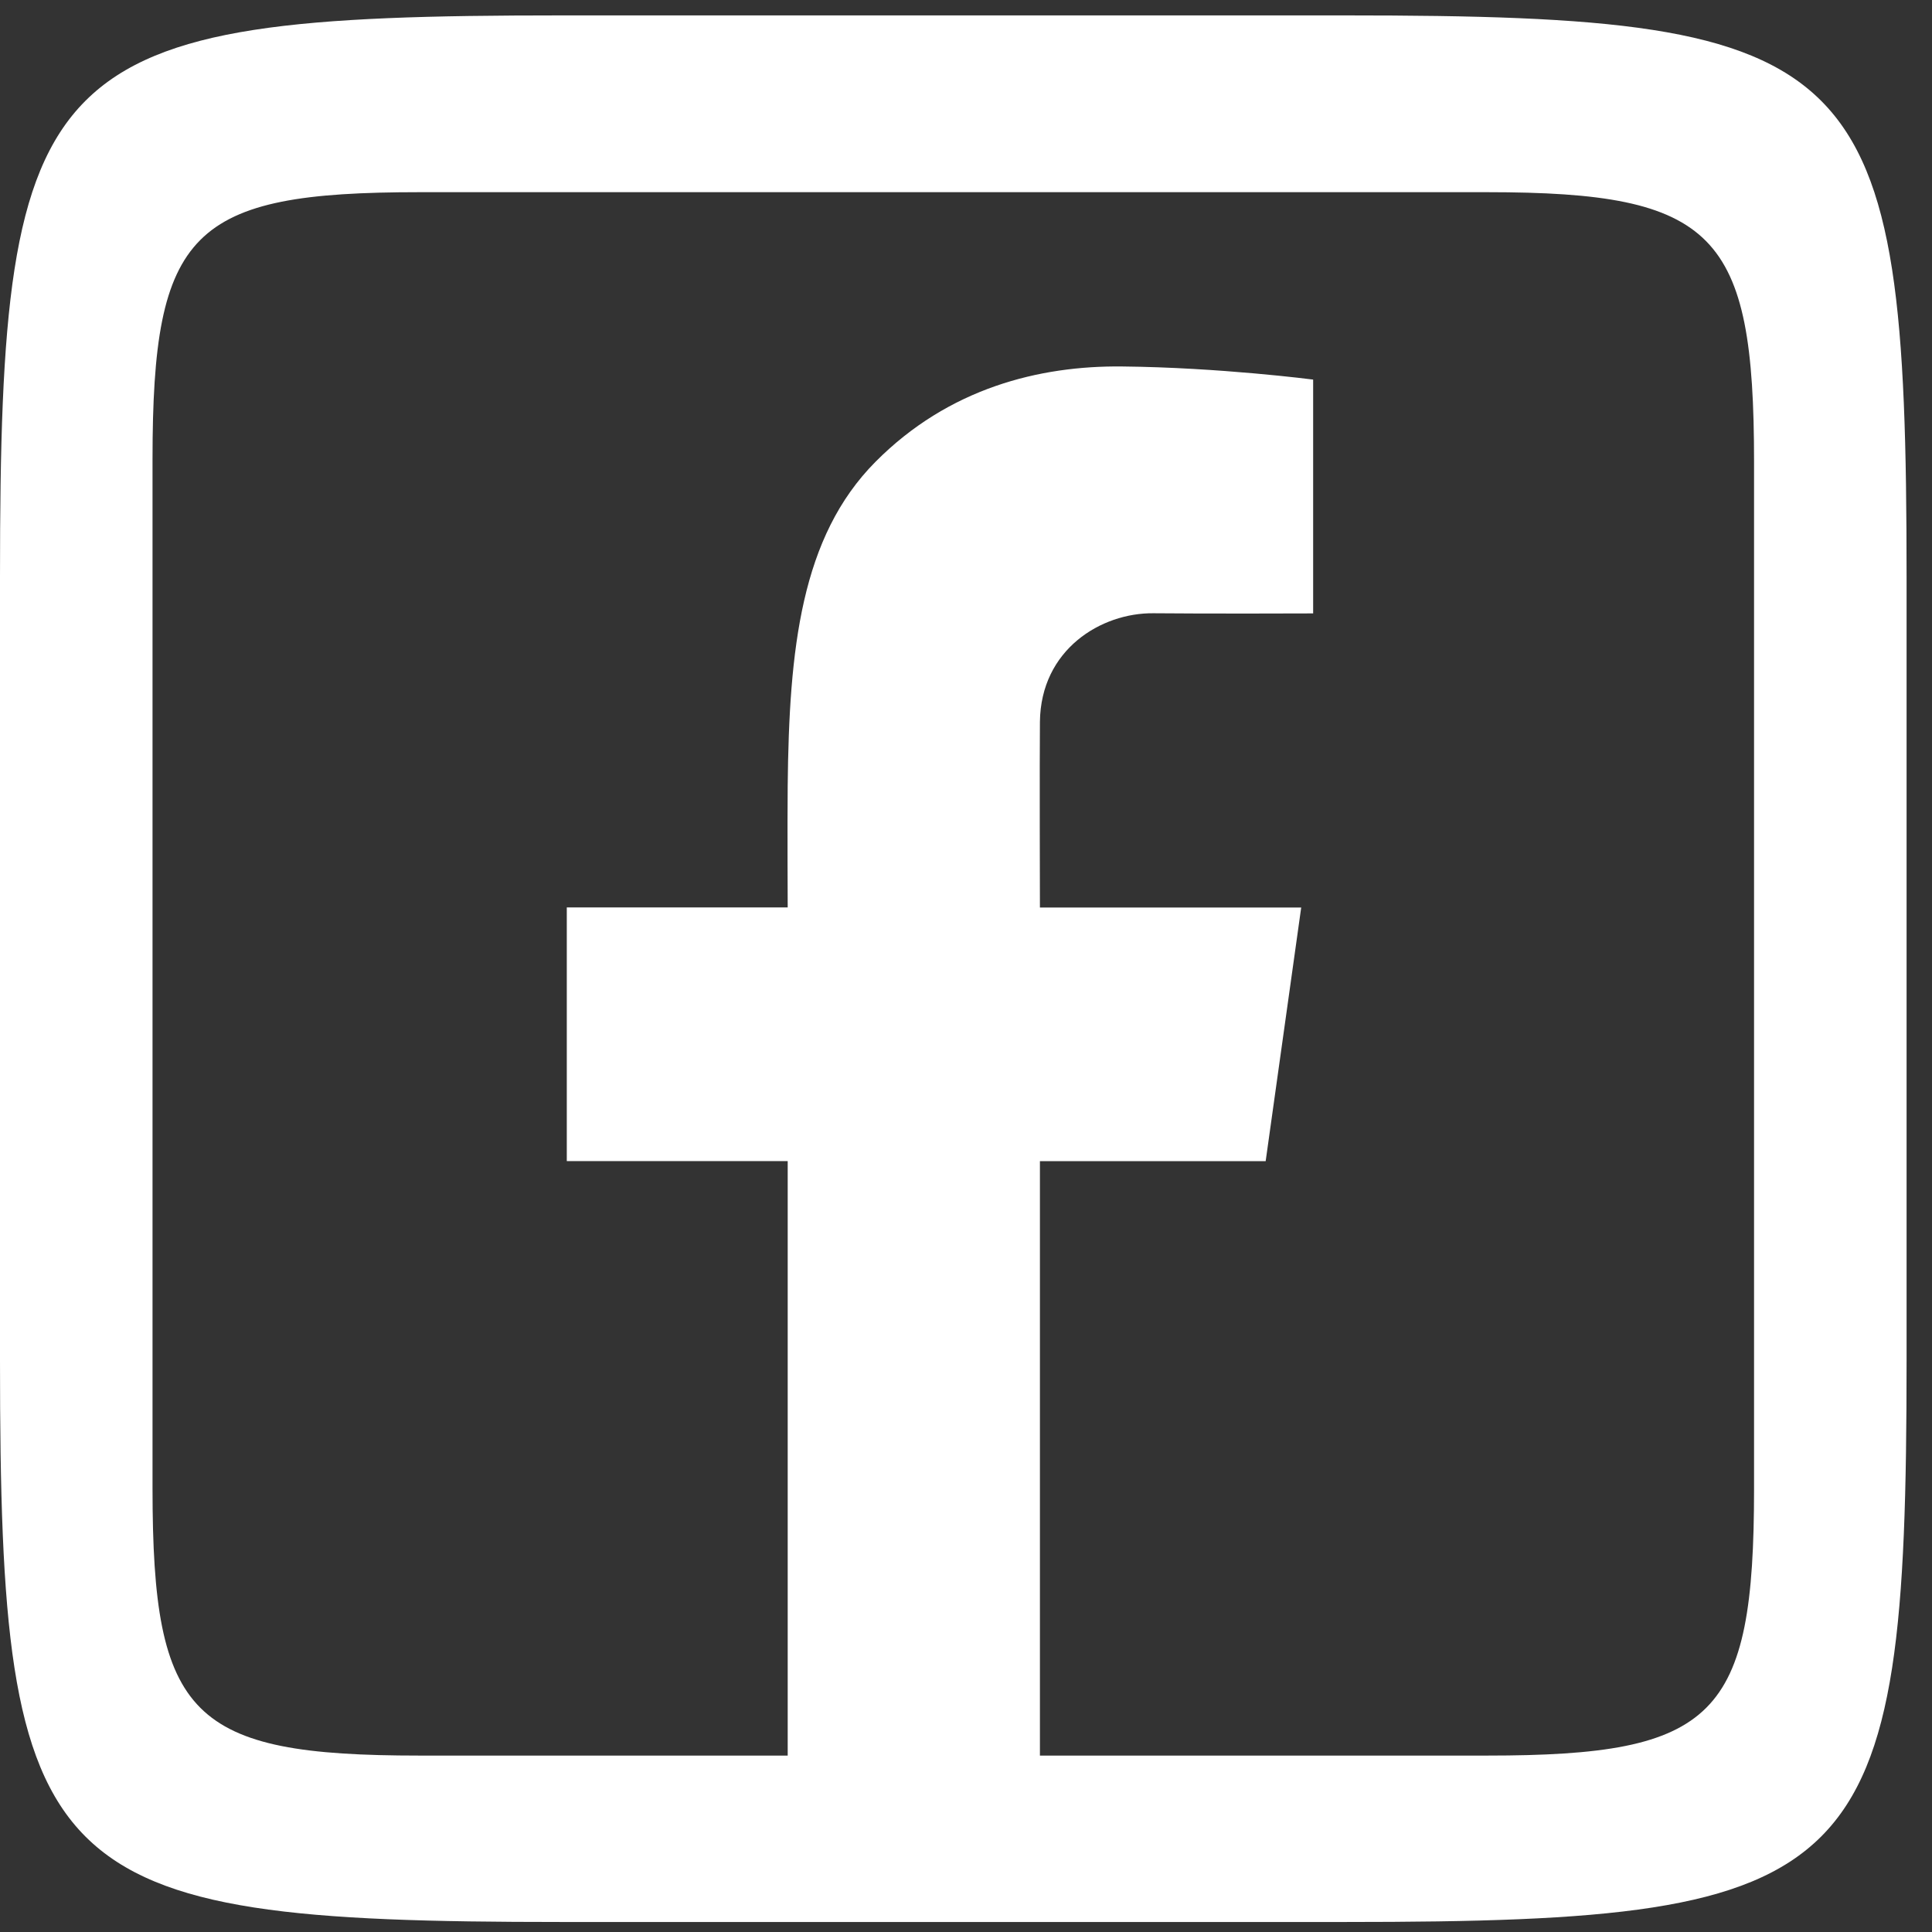 <svg width="38" height="38" viewBox="0 0 38 38" fill="none" xmlns="http://www.w3.org/2000/svg">
<rect x="0" y="0" width="38" height="38" fill="#333333" stroke="none"/>
<path d="M11.038 0.303C0.802 0.303 0 1.104 0 11.34V26.765C0 37.001 0.802 37.803 11.038 37.803H26.462C36.698 37.803 37.5 37.002 37.5 26.765V11.34C37.5 1.104 36.699 0.303 26.462 0.303H11.038ZM8.25 3.78H29.25C33.743 3.78 34.5 4.589 34.5 9.083V29.28C34.5 33.774 33.742 34.53 29.25 34.53H20.454V22.839H24.894L25.593 17.85H20.454C20.454 17.85 20.446 14.927 20.454 14.199C20.469 12.773 21.66 12.052 22.684 12.062C23.708 12.073 25.828 12.065 25.828 12.065V7.466C25.828 7.466 23.992 7.227 22.067 7.208C20.449 7.191 18.662 7.63 17.22 9.083C15.753 10.56 15.521 12.761 15.493 15.451C15.485 16.228 15.493 17.848 15.493 17.848H11.148V22.837H15.493V34.53H8.25C3.757 34.53 3 33.773 3 29.28V9.03C3 4.537 3.757 3.78 8.25 3.78Z" fill="white"/>
</svg>
